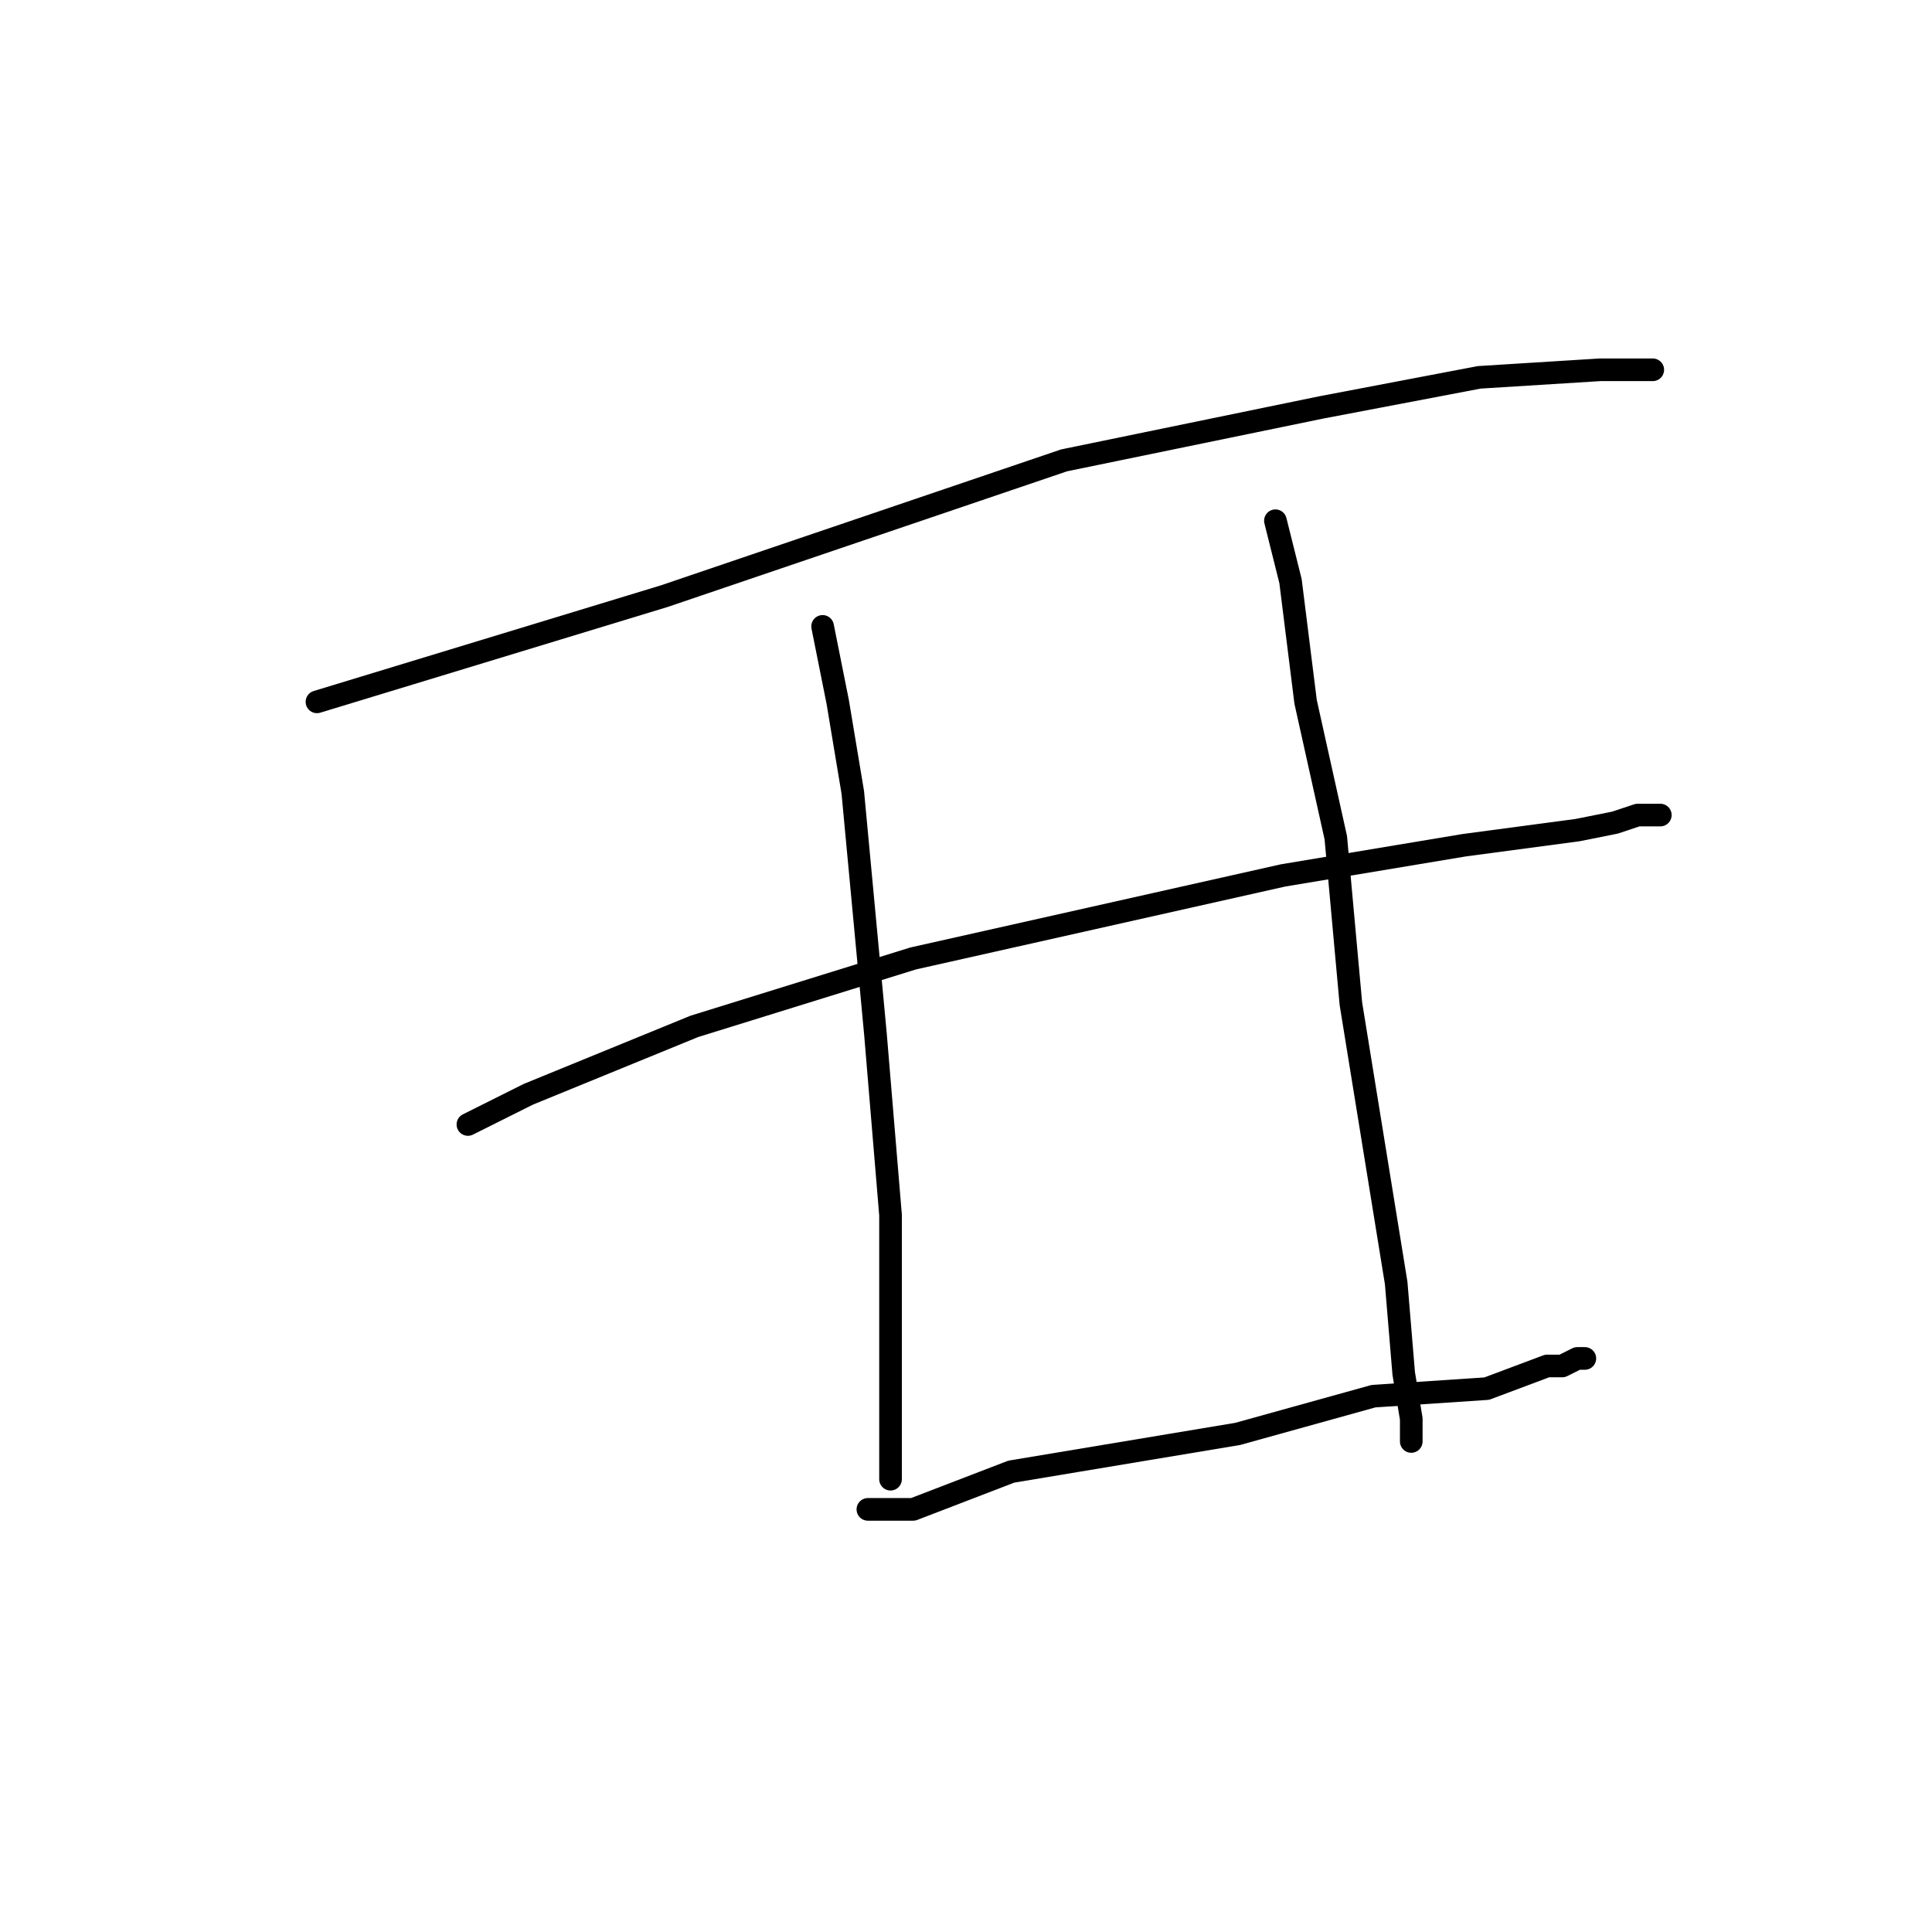 <?xml version="1.0" standalone="no"?>
    <svg width="256" height="256" xmlns="http://www.w3.org/2000/svg" version="1.1">
    <polyline stroke="black" stroke-width="3" stroke-linecap="round" fill="transparent" stroke-linejoin="round" points="42 93 65 86 88 79 141 61 175 54 196 50 212 49 215 49 216 49 217 49 219 49 219 49 " />
        <polyline stroke="black" stroke-width="3" stroke-linecap="round" fill="transparent" stroke-linejoin="round" points="62 149 66 147 70 145 92 136 121 127 170 116 194 112 209 110 214 109 217 108 219 108 220 108 220 108 " />
        <polyline stroke="black" stroke-width="3" stroke-linecap="round" fill="transparent" stroke-linejoin="round" points="109 83 110 88 111 93 113 105 116 137 118 161 118 176 118 183 118 191 118 196 118 196 " />
        <polyline stroke="black" stroke-width="3" stroke-linecap="round" fill="transparent" stroke-linejoin="round" points="169 69 170 73 171 77 173 93 177 111 179 133 185 170 186 182 187 188 187 191 187 191 " />
        <polyline stroke="black" stroke-width="3" stroke-linecap="round" fill="transparent" stroke-linejoin="round" points="115 200 118 200 121 200 134 195 164 190 182 185 197 184 205 181 207 181 209 180 210 180 210 180 " />
        </svg>